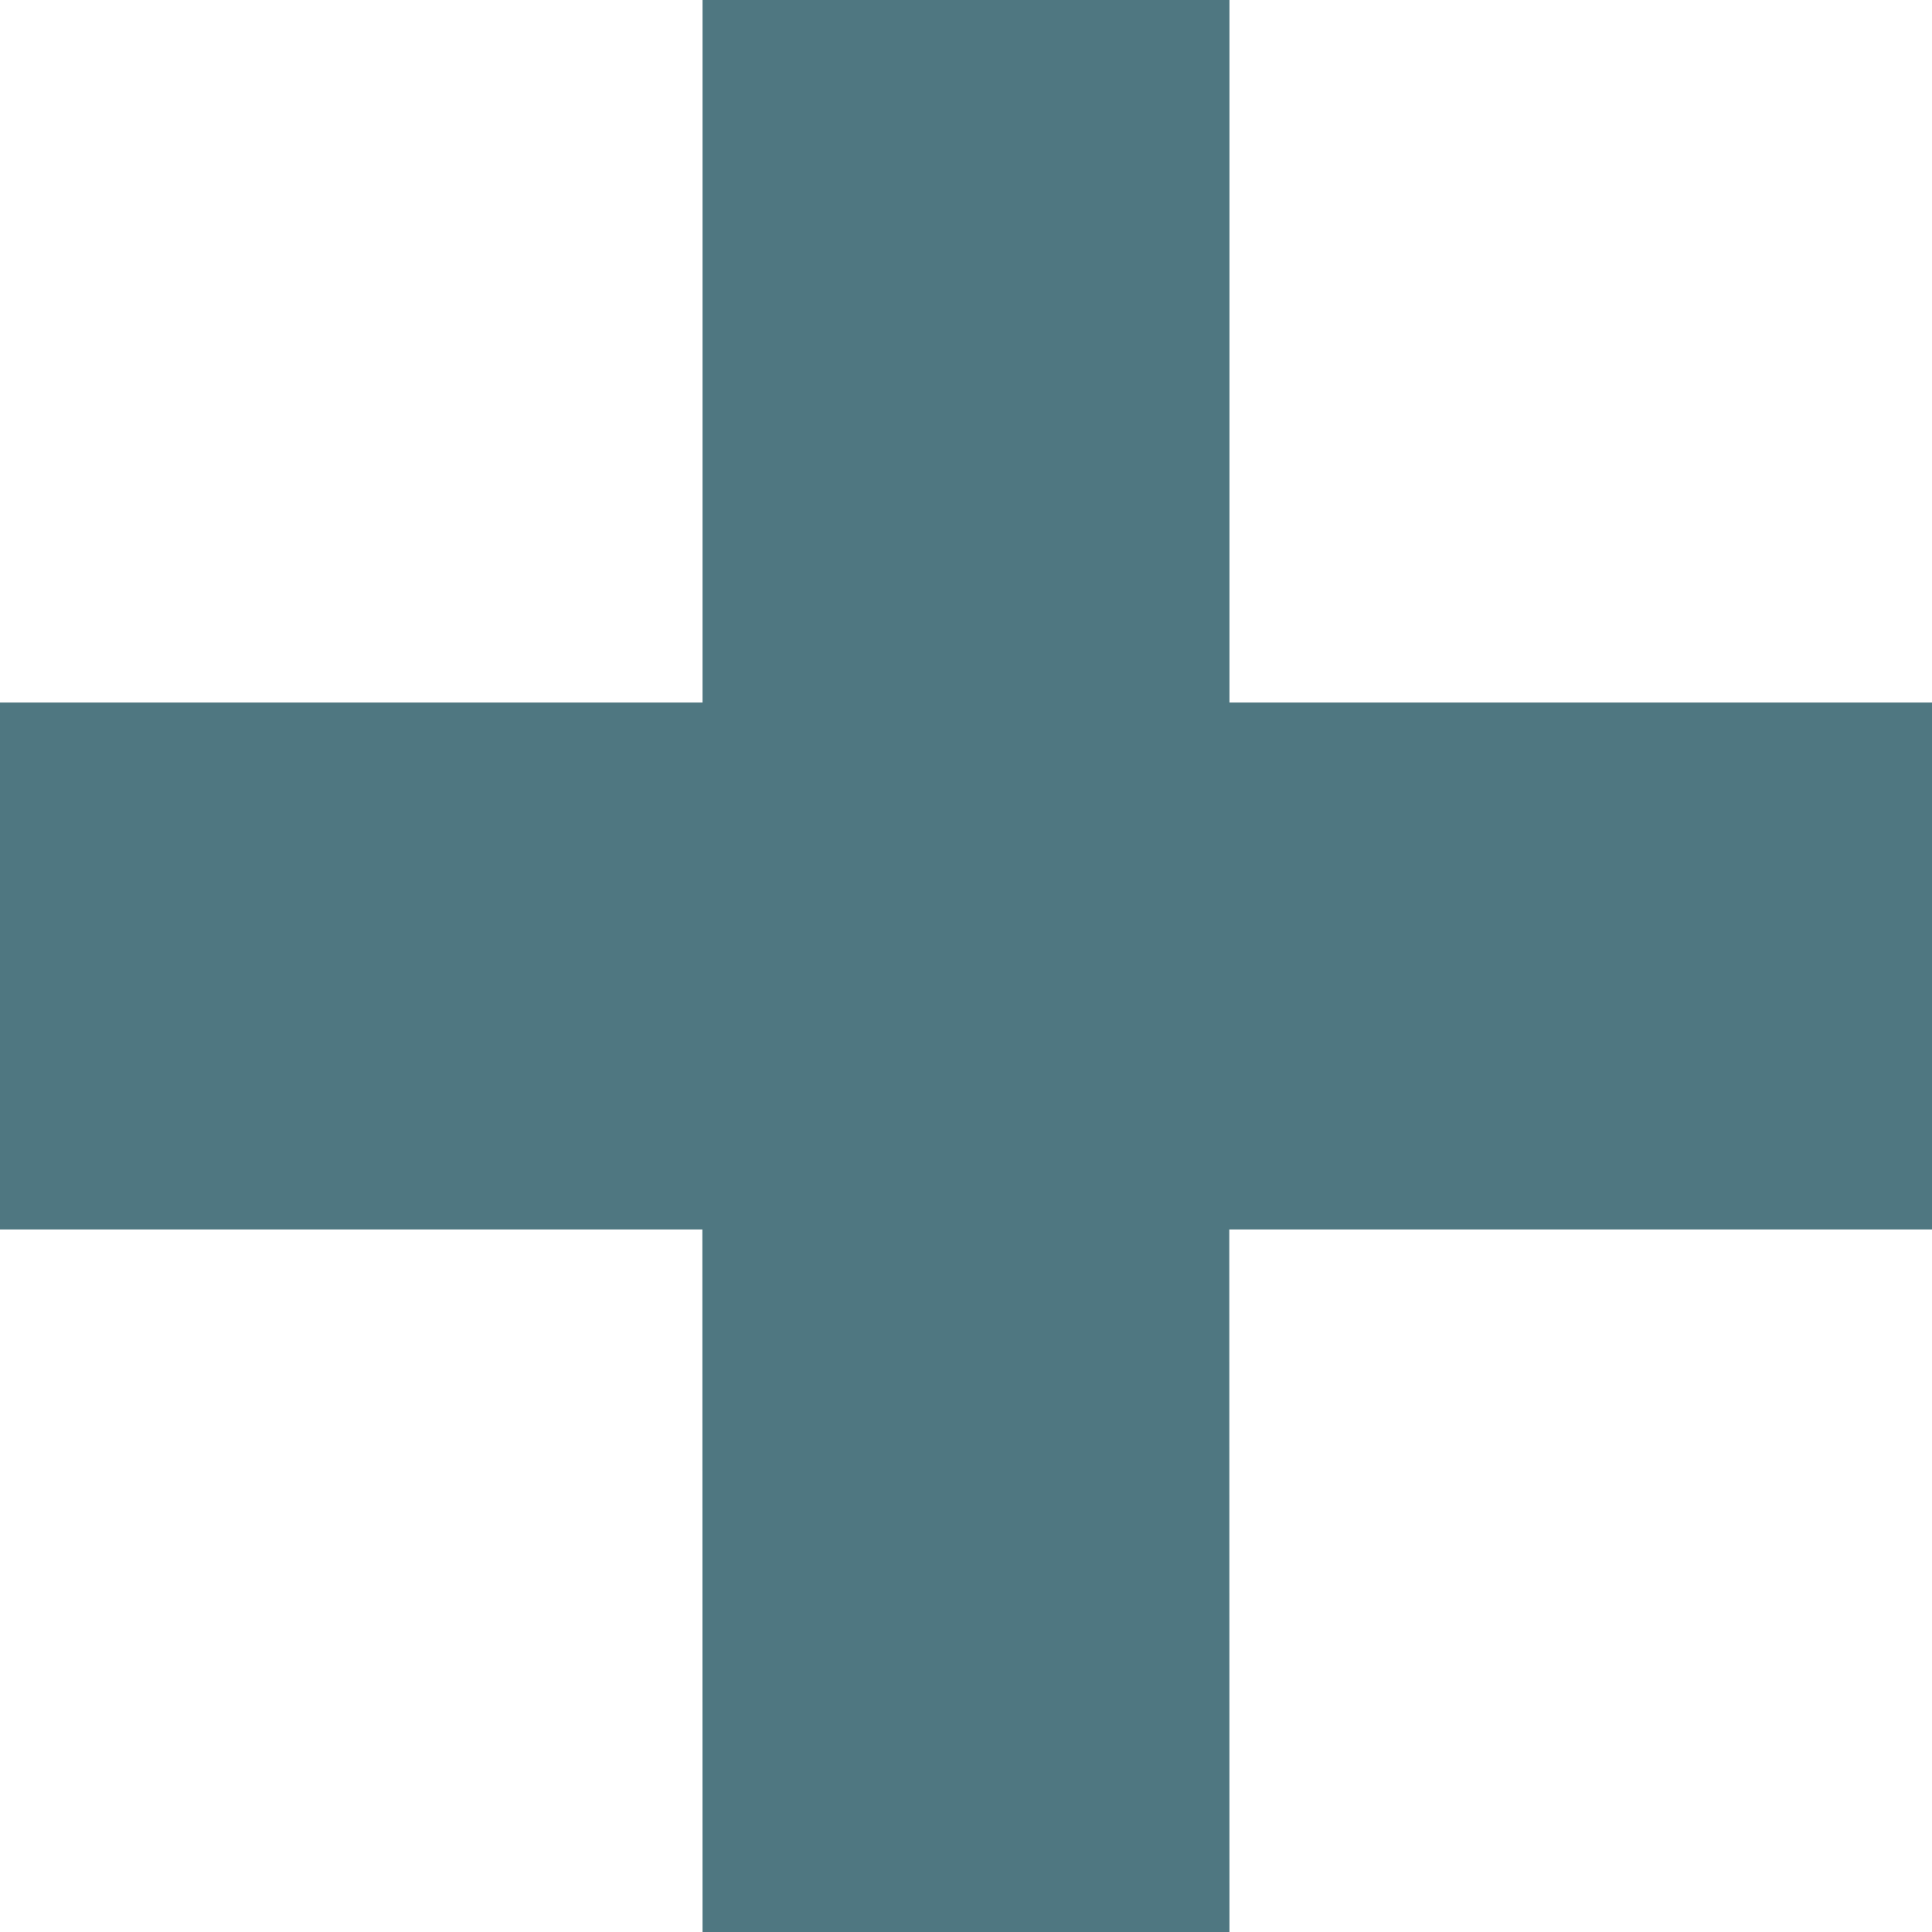 <?xml version="1.0" encoding="UTF-8"?>
<svg width="11px" height="11px" viewBox="0 0 11 11" version="1.1" xmlns="http://www.w3.org/2000/svg" xmlns:xlink="http://www.w3.org/1999/xlink">
    <!-- Generator: Sketch 59.1 (86144) - https://sketch.com -->
    <title>Artboard Copy 5</title>
    <desc>Created with Sketch.</desc>
    <g id="Artboard-Copy-5" stroke="none" stroke-width="1" fill="none" fill-rule="evenodd">
        <path d="M7,2.7554553e-16 L7,4 L11,4 L11,7 L6.999,7 L7,11 L4,11 L3.999,7 L0,7 L0,4 L4,4 L4,-2.7554553e-16 L7,2.7554553e-16 Z" id="Combined-Shape-Copy-10" fill="#4F7781"></path>
    </g>
</svg>